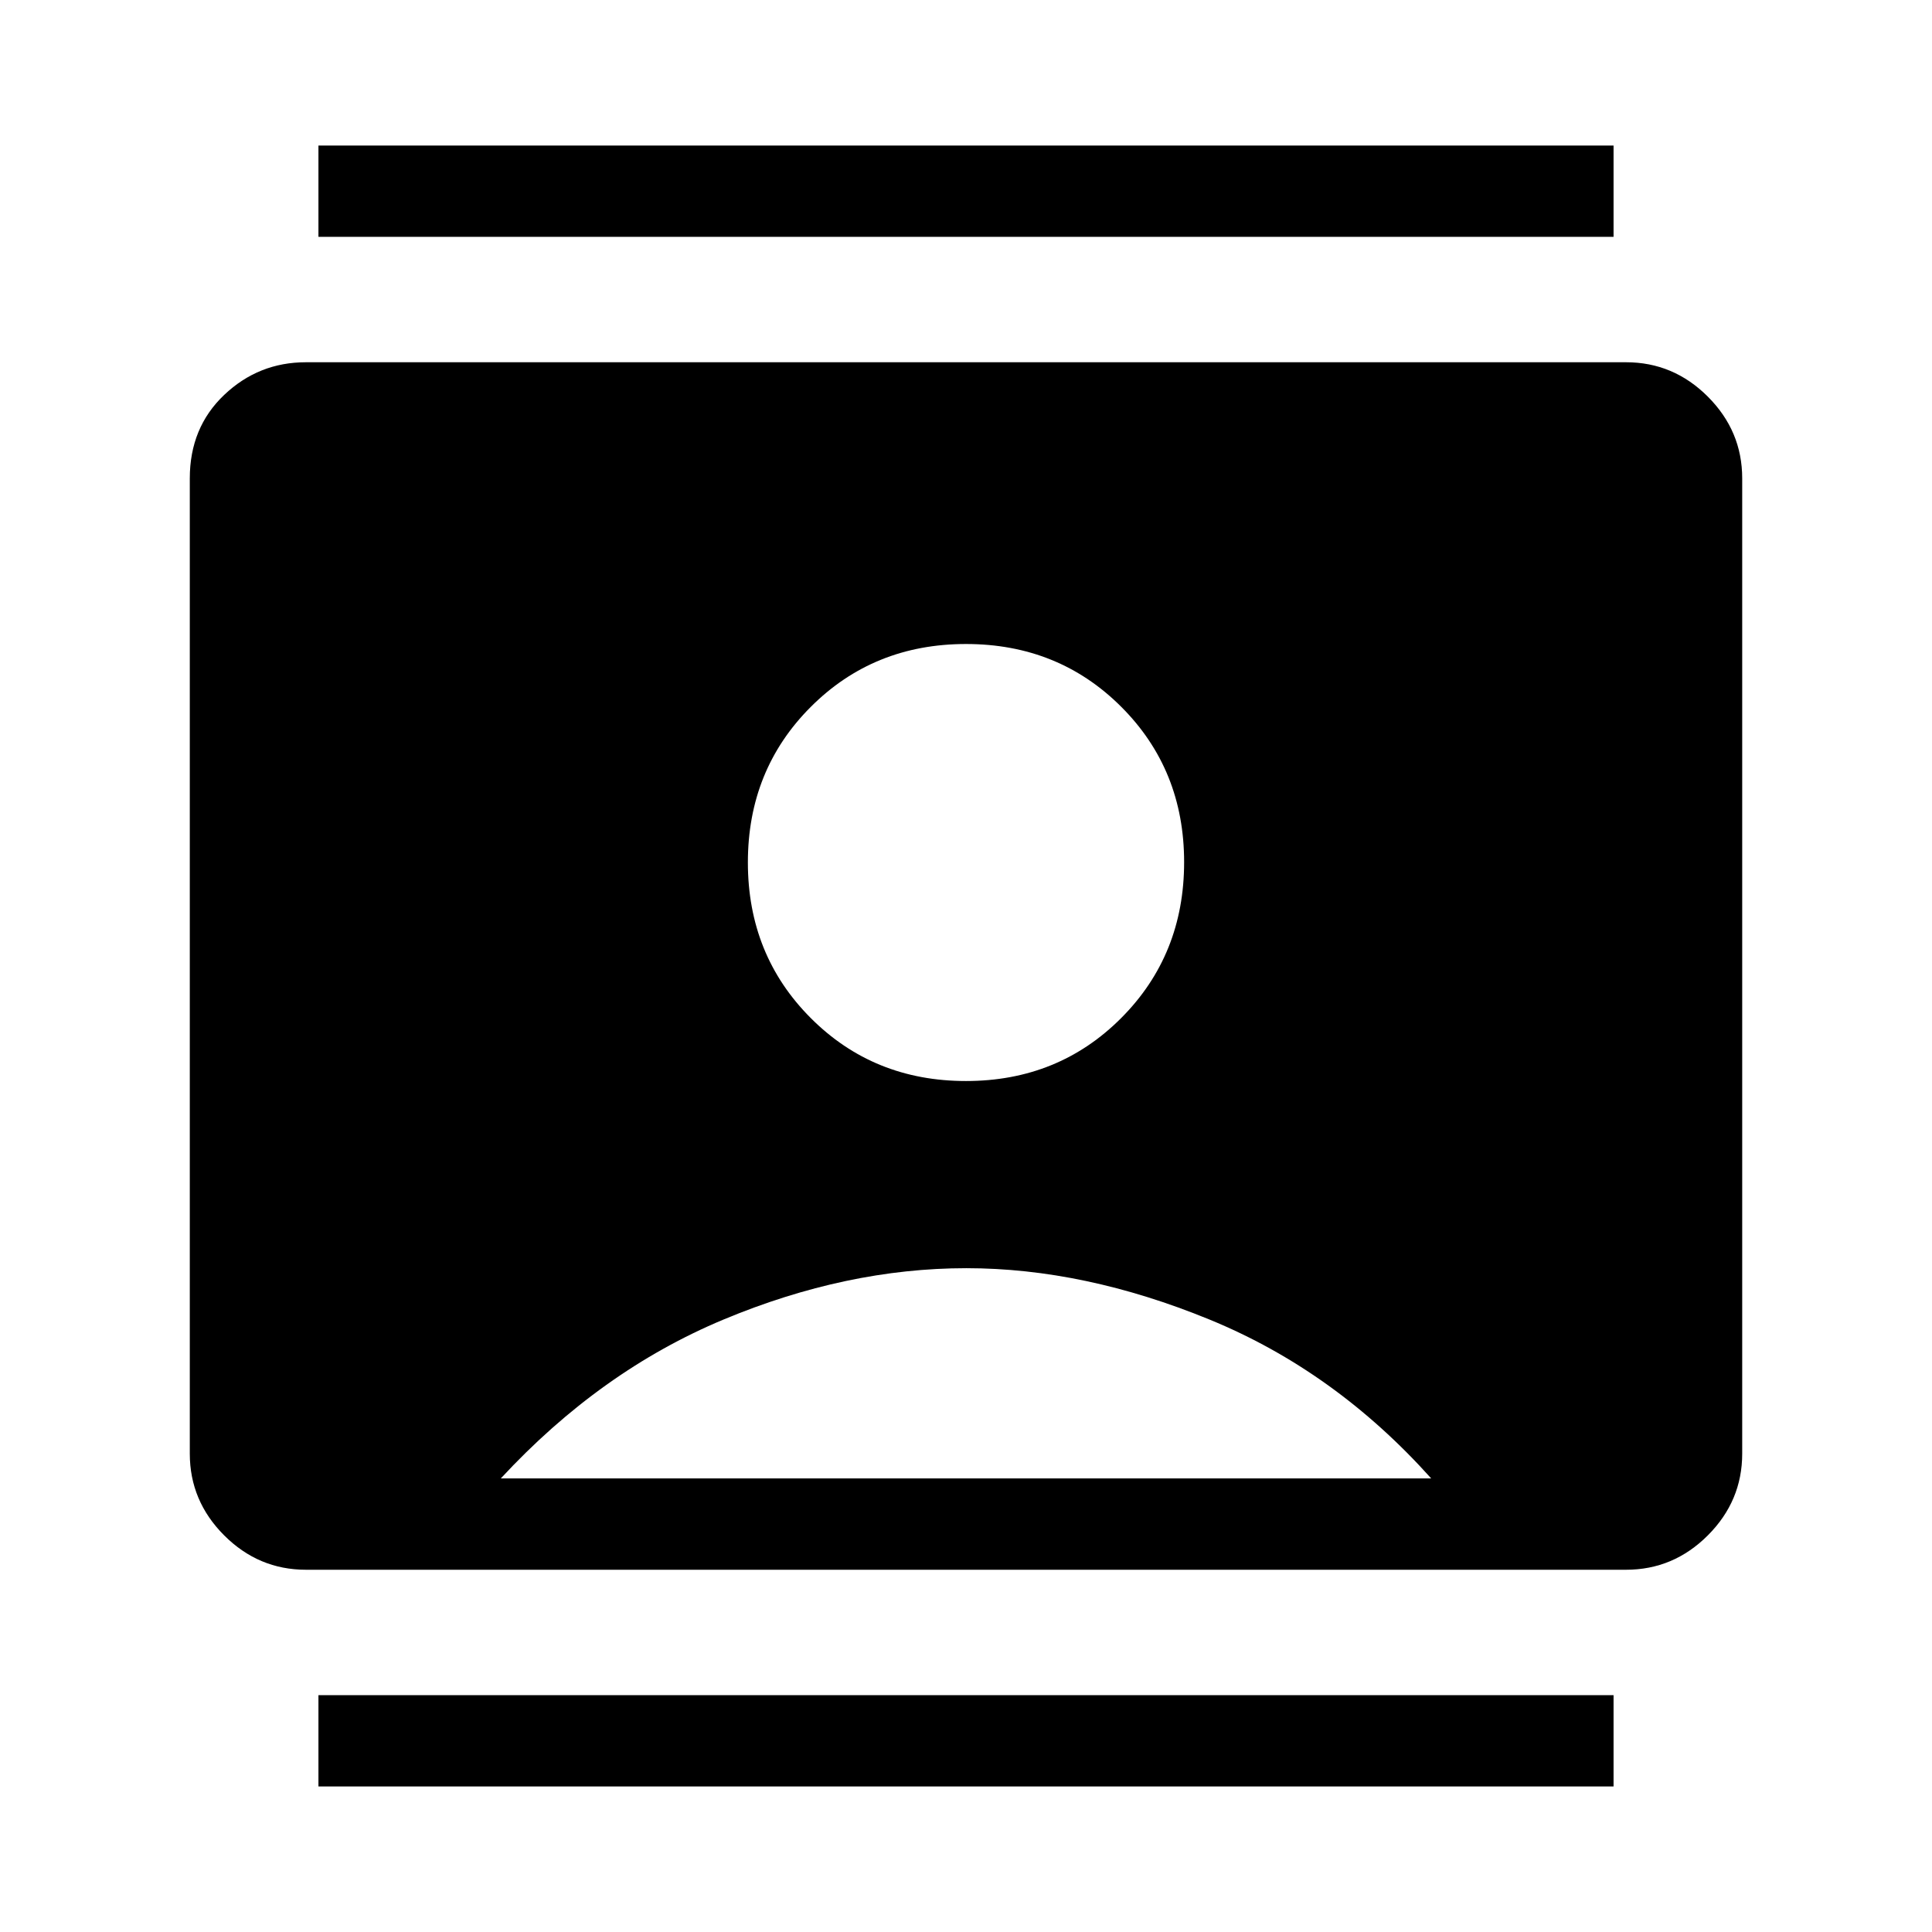 <svg xmlns="http://www.w3.org/2000/svg" width="48" height="48" viewBox="0 96 960 960"><path d="M158.232 983.69v-45.384h643.536v45.384H158.232Zm0-769.996V168.31h643.536v45.384H158.232ZM480 633.155q45.929 0 77.157-31.339 31.227-31.34 31.227-77.429 0-45.929-31.227-77.157-31.228-31.227-77.157-31.227-45.929 0-77.157 31.273-31.227 31.274-31.227 77.269 0 45.995 31.227 77.303 31.228 31.307 77.157 31.307ZM152.001 875.999q-23.528 0-40.61-17.082t-17.082-40.611V333.694q0-25.231 17.082-41.462t40.61-16.231h655.998q23.528 0 40.61 17.082t17.082 40.611v484.612q0 23.529-17.082 40.611-17.082 17.082-40.61 17.082H152.001Zm96.847-45.384h462.304q-47.846-53.384-110.115-78.922-62.268-25.538-120.845-25.538-59.576 0-120.729 25.538t-110.615 78.922Z"/></svg>